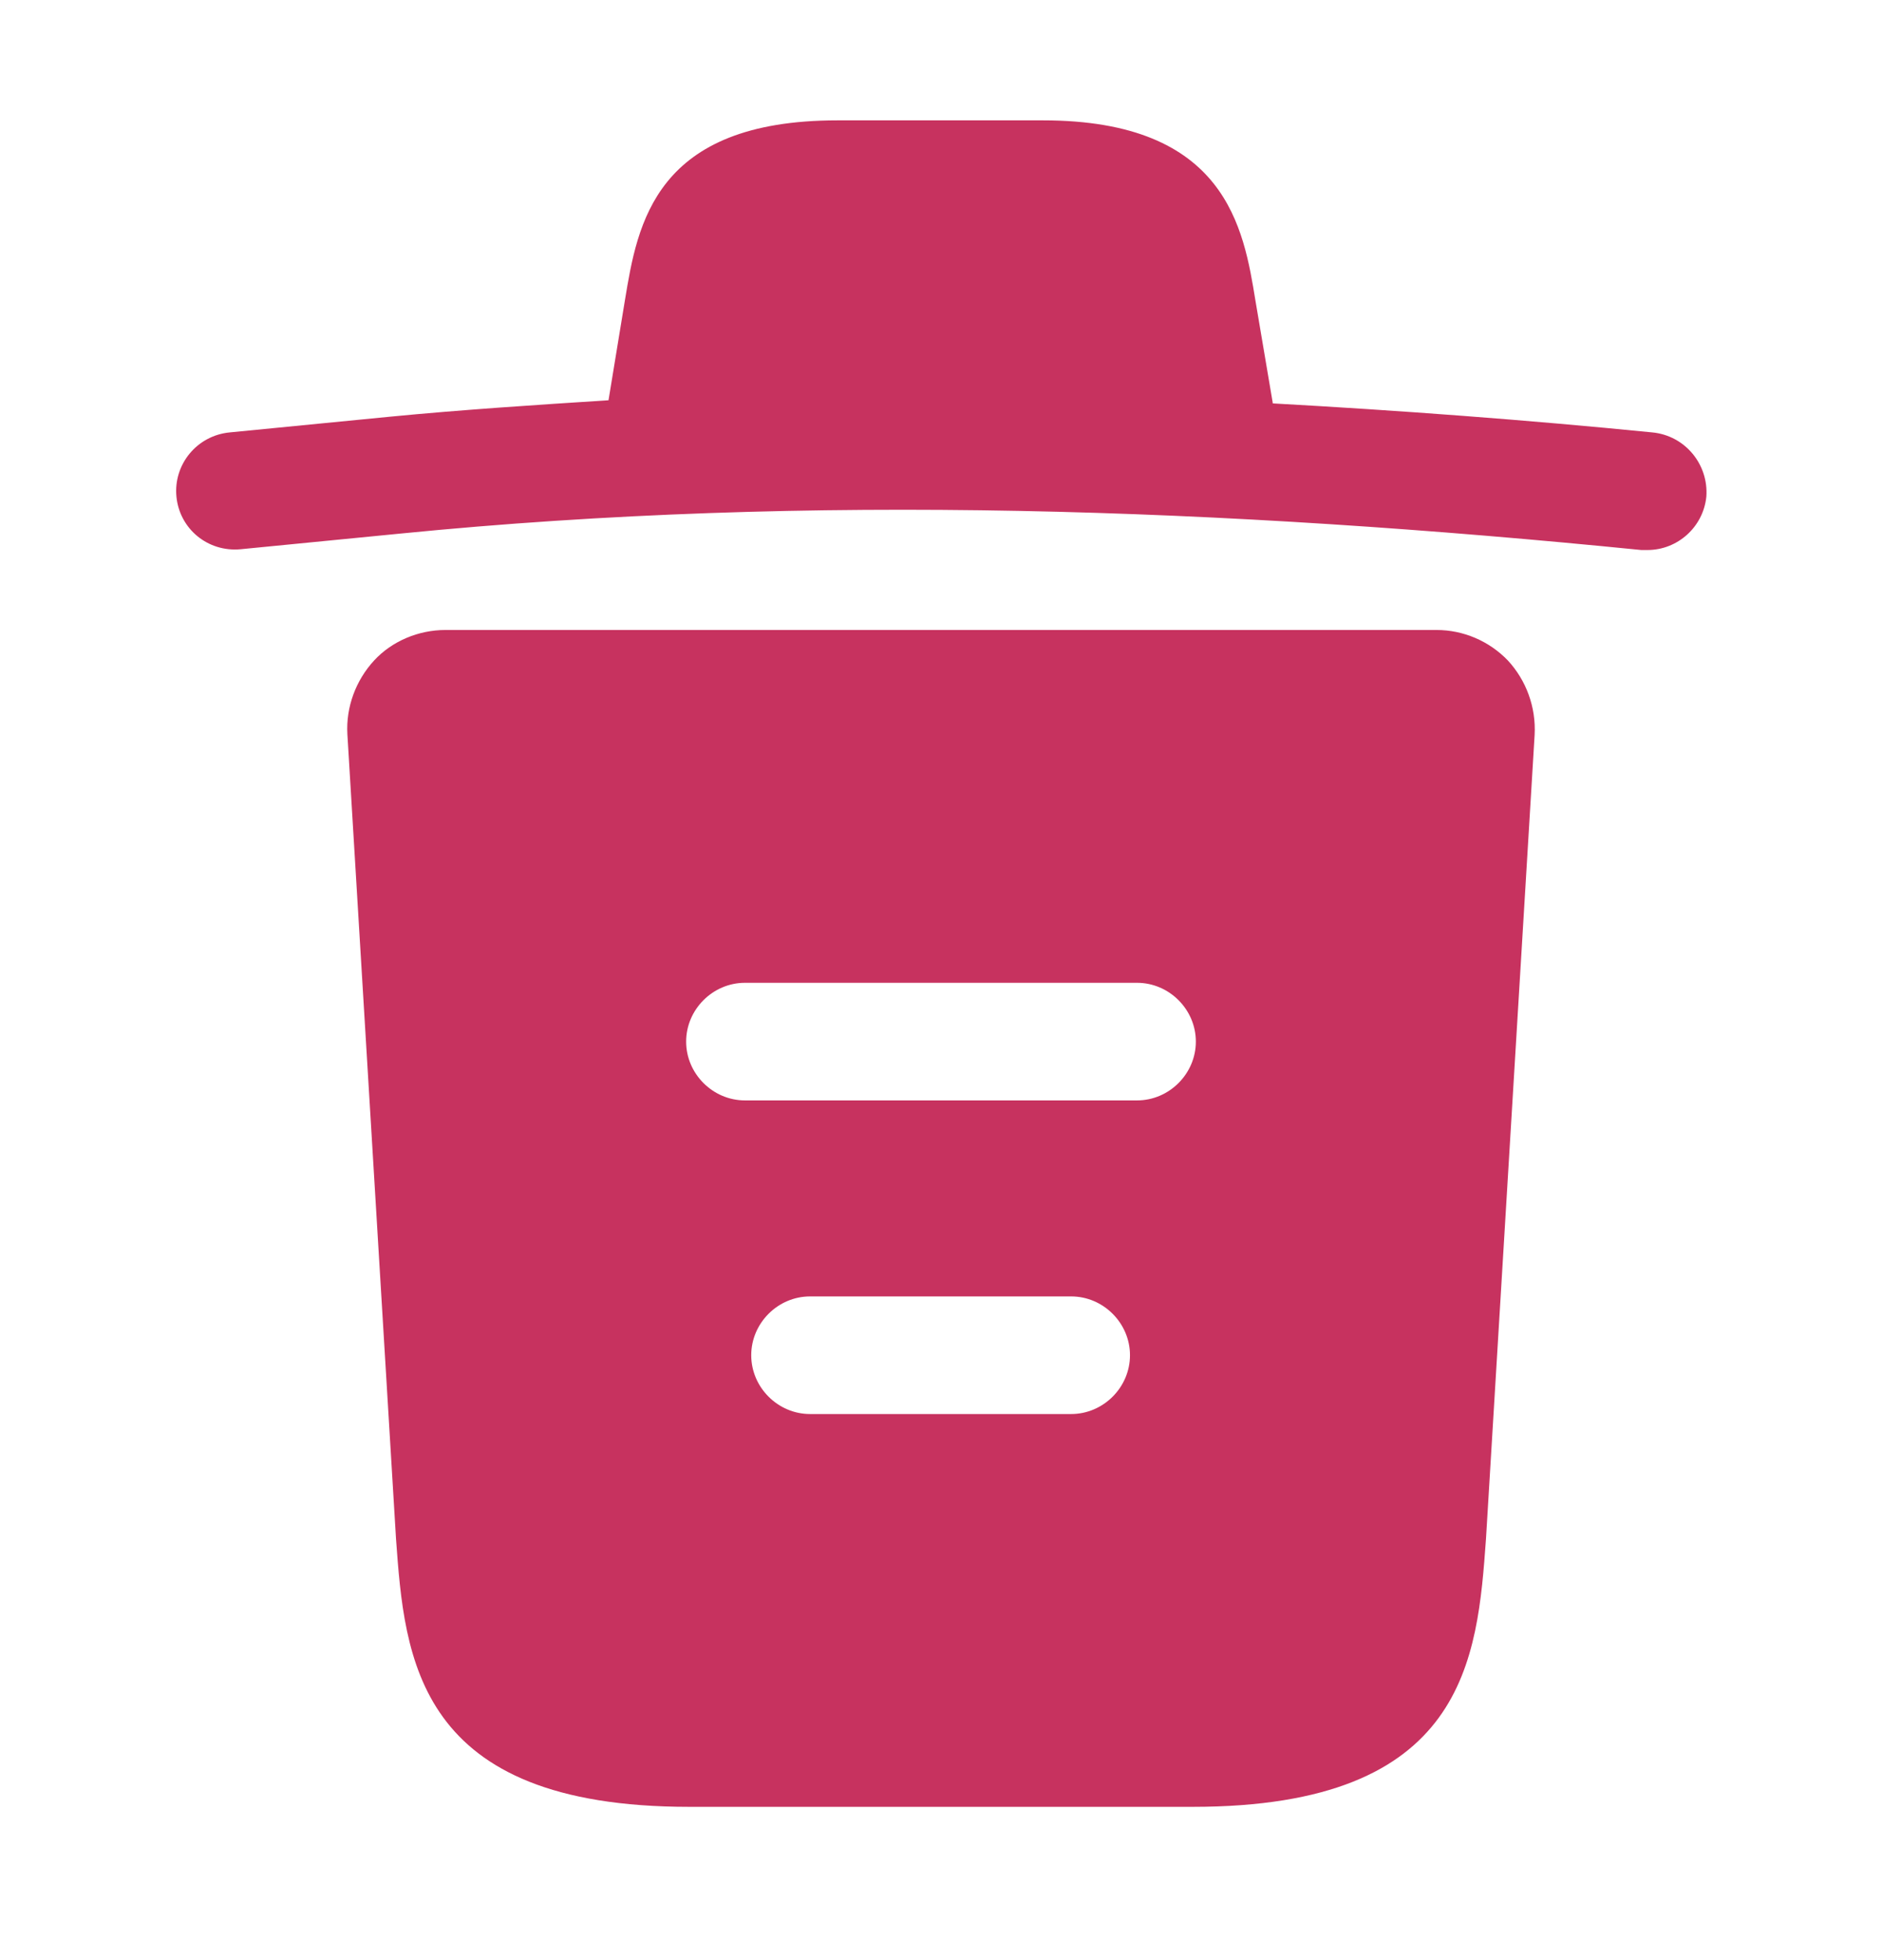 <svg width="24" height="25" viewBox="0 0 24 25" fill="none" xmlns="http://www.w3.org/2000/svg">
<path d="M21.07 5.515C19.46 5.355 17.85 5.235 16.23 5.145V5.135L16.01 3.835C15.86 2.915 15.64 1.535 13.3 1.535H10.68C8.35 1.535 8.13 2.855 7.97 3.825L7.76 5.105C6.83 5.165 5.9 5.225 4.97 5.315L2.93 5.515C2.51 5.555 2.21 5.925 2.25 6.335C2.29 6.745 2.65 7.045 3.07 7.005L5.11 6.805C10.35 6.285 15.63 6.485 20.93 7.015C20.96 7.015 20.98 7.015 21.01 7.015C21.39 7.015 21.72 6.725 21.76 6.335C21.79 5.925 21.49 5.555 21.07 5.515Z" fill="#C7325F"/>
<path d="M19.23 8.425C18.99 8.175 18.66 8.035 18.32 8.035H5.68C5.34 8.035 5 8.175 4.77 8.425C4.54 8.675 4.41 9.015 4.43 9.365L5.05 19.625C5.16 21.145 5.3 23.045 8.79 23.045H15.21C18.7 23.045 18.84 21.155 18.95 19.625L19.57 9.375C19.59 9.015 19.46 8.675 19.23 8.425ZM13.66 18.035H10.33C9.92 18.035 9.58 17.695 9.58 17.285C9.58 16.875 9.92 16.535 10.33 16.535H13.66C14.07 16.535 14.41 16.875 14.41 17.285C14.41 17.695 14.07 18.035 13.66 18.035ZM14.5 14.035H9.5C9.09 14.035 8.75 13.695 8.75 13.285C8.75 12.875 9.09 12.535 9.5 12.535H14.5C14.91 12.535 15.25 12.875 15.25 13.285C15.25 13.695 14.91 14.035 14.5 14.035Z" fill="#C7325F"/>
</svg>
